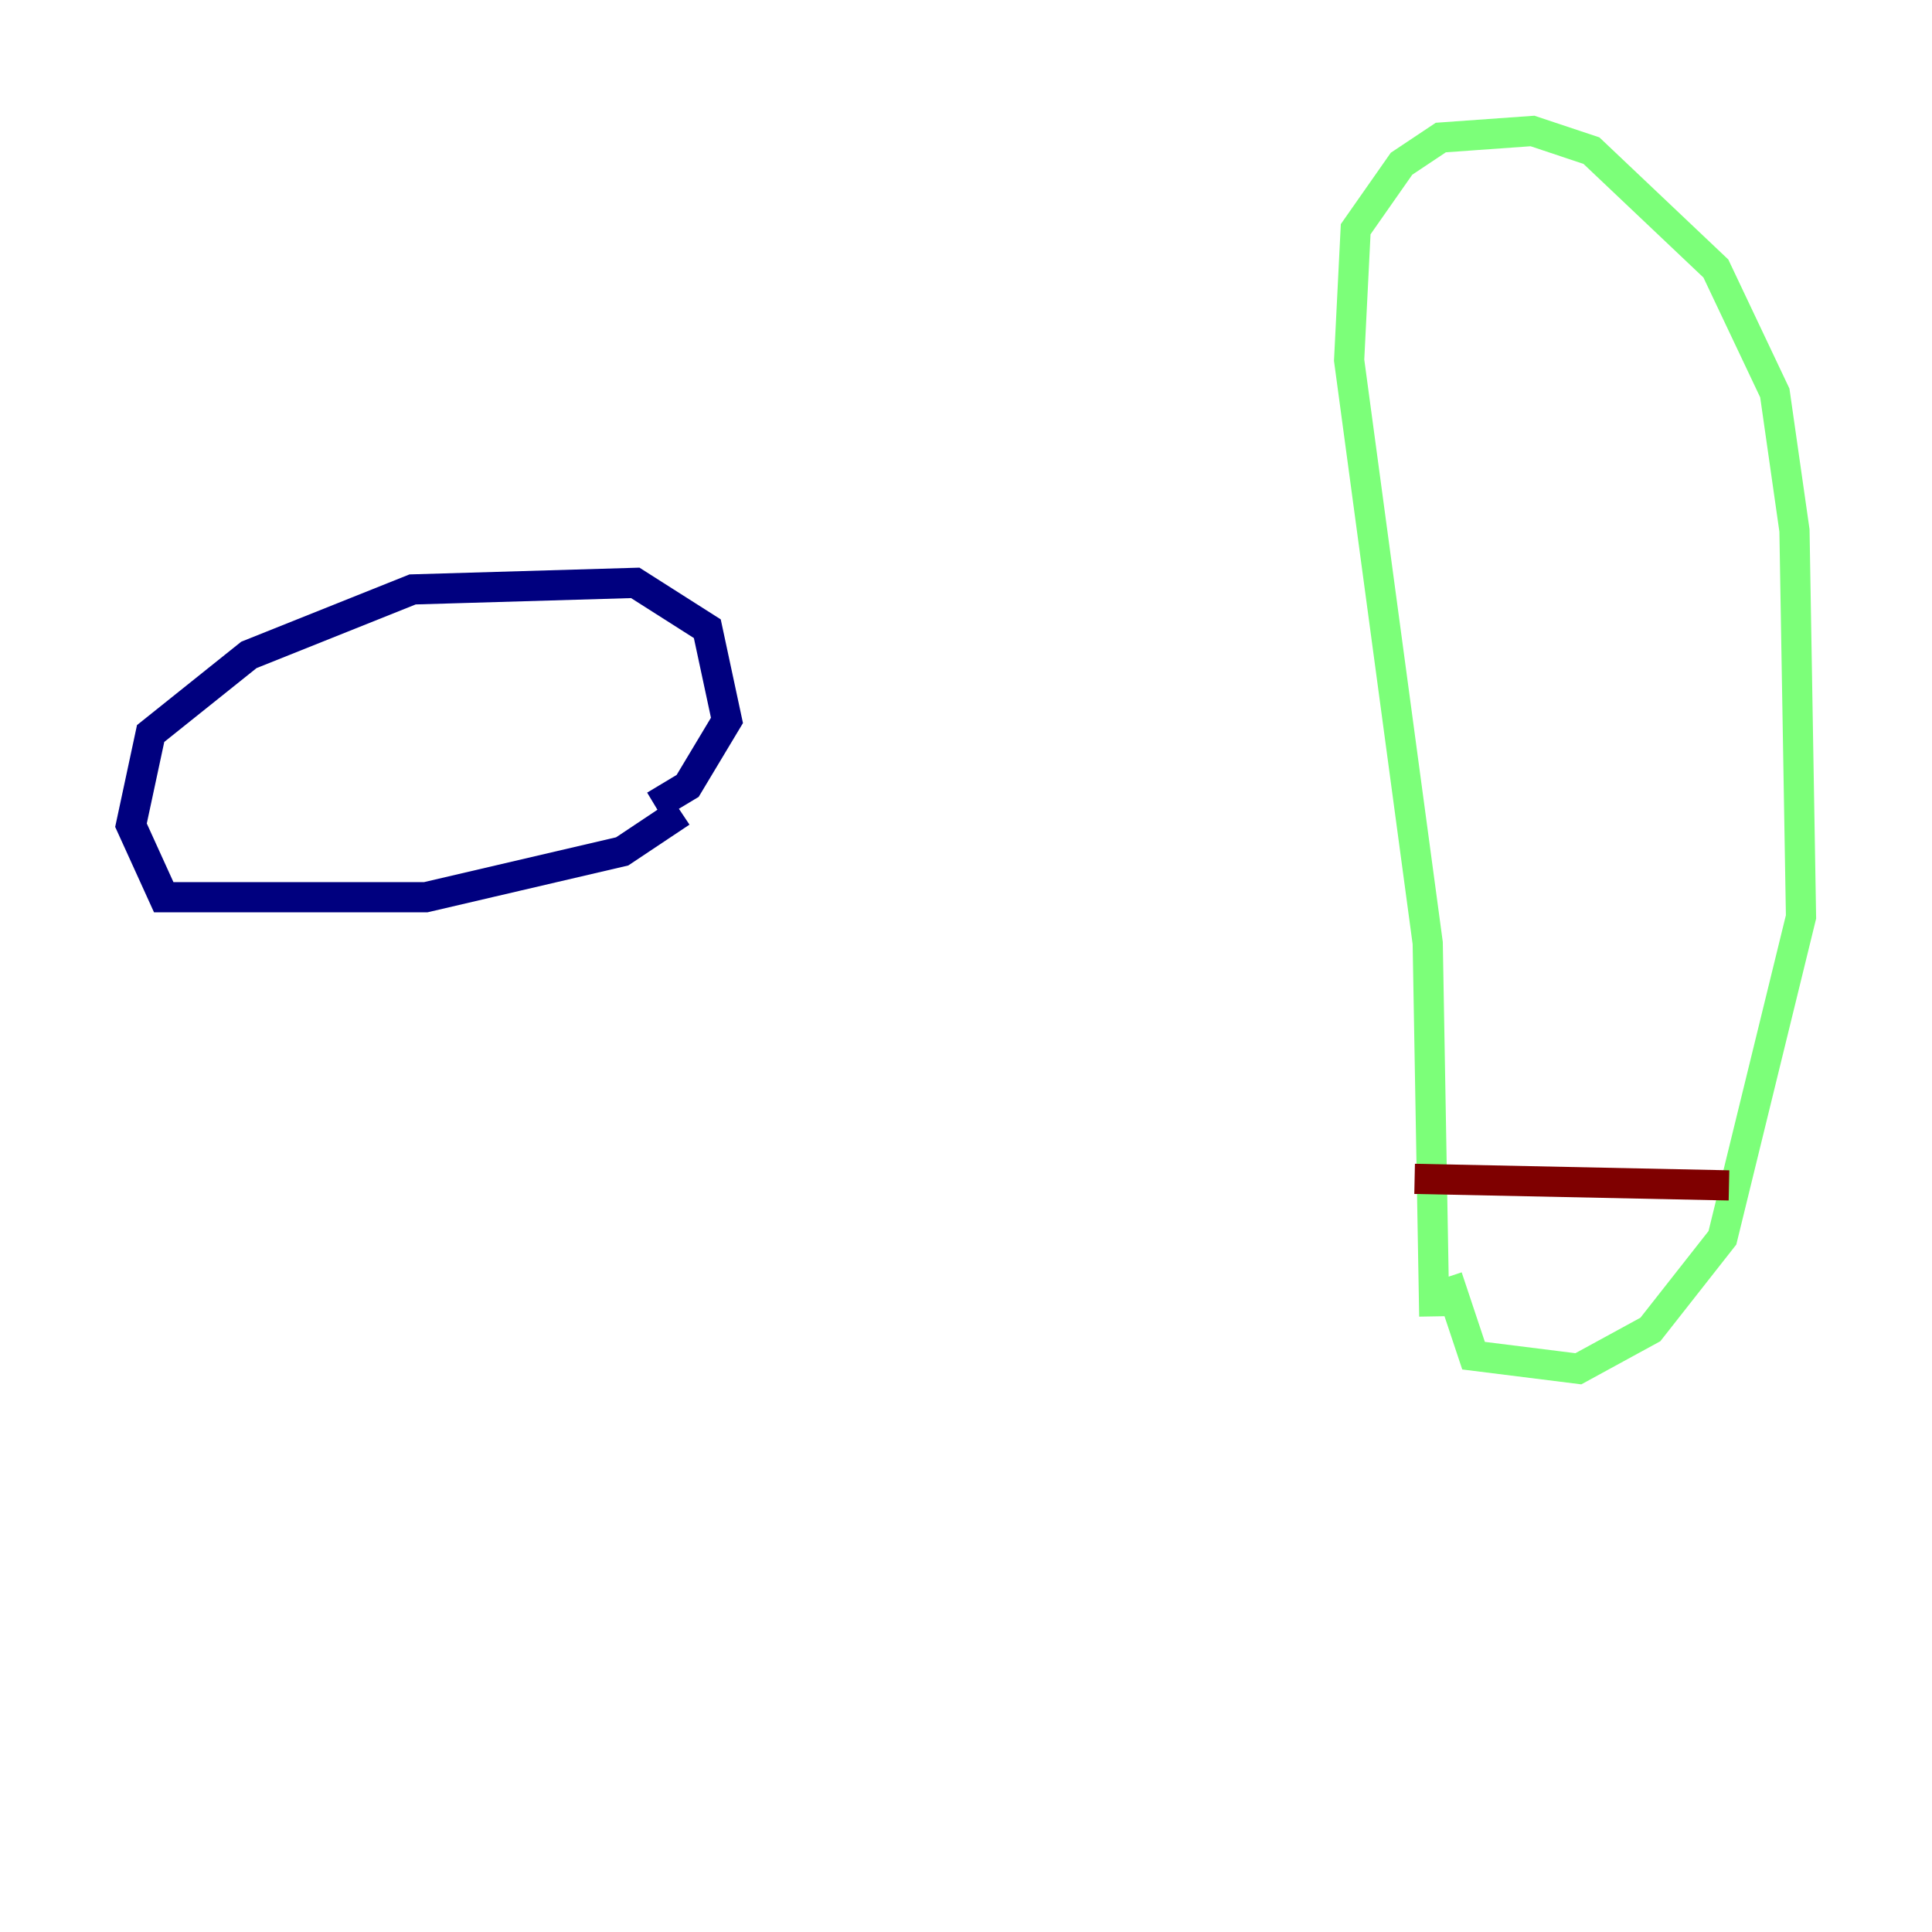 <?xml version="1.0" encoding="utf-8" ?>
<svg baseProfile="tiny" height="128" version="1.2" viewBox="0,0,128,128" width="128" xmlns="http://www.w3.org/2000/svg" xmlns:ev="http://www.w3.org/2001/xml-events" xmlns:xlink="http://www.w3.org/1999/xlink"><defs /><polyline fill="none" points="45.125,53.803 41.22,56.407 28.203,59.444 10.848,59.444 8.678,54.671 9.98,48.597 16.488,43.39 27.336,39.051 42.088,38.617 46.861,41.654 48.163,47.729 45.559,52.068 43.39,53.37" stroke="#00007f" stroke-width="2" /><polyline fill="none" points="95.024,87.214 94.59,62.481 89.383,23.864 89.817,15.186 92.854,10.848 95.458,9.112 101.532,8.678 105.437,9.98 113.681,17.79 117.586,26.034 118.888,35.146 119.322,60.746 114.115,82.007 109.342,88.081 104.57,90.685 97.627,89.817 95.891,84.61" stroke="#7cff79" stroke-width="2" /><polyline fill="none" points="93.722,78.102 114.549,78.536" stroke="#7f0000" stroke-width="2" /></svg>